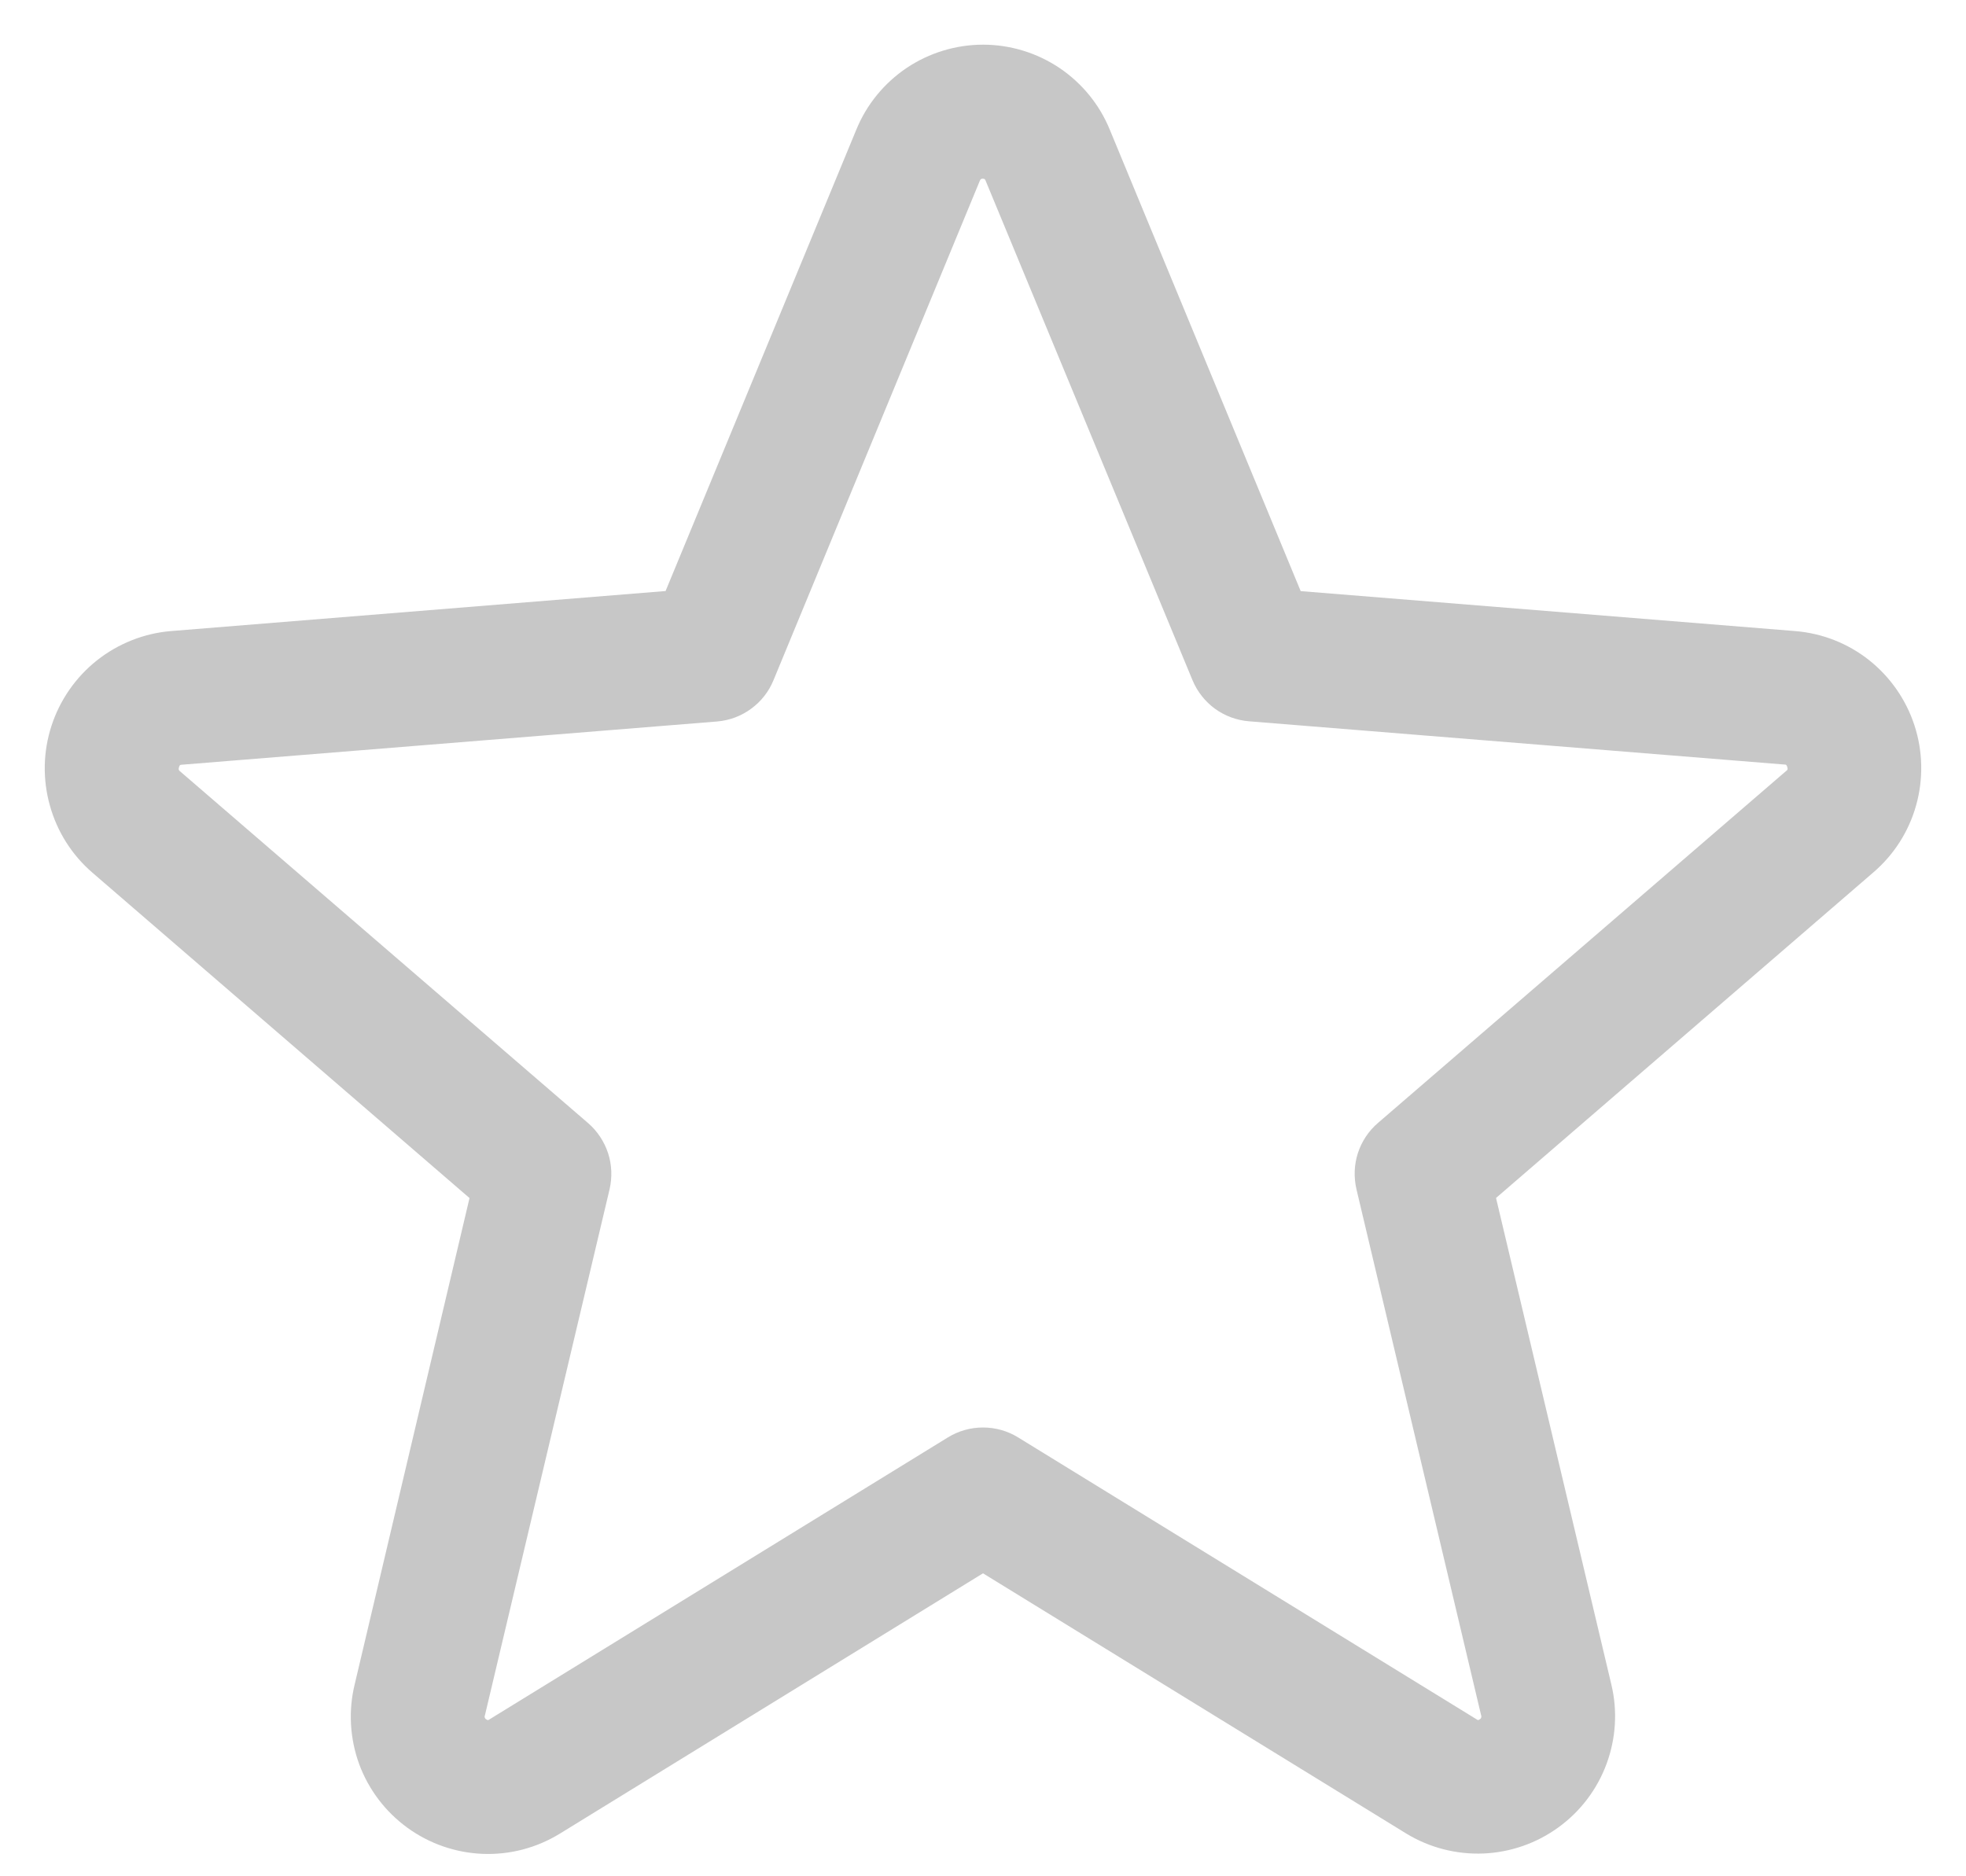<svg width="22" height="21" viewBox="0 0 22 21" fill="none" xmlns="http://www.w3.org/2000/svg">
<path d="M21.423 8.118C21.329 7.83 21.152 7.576 20.915 7.388C20.677 7.2 20.389 7.087 20.086 7.063L14.555 6.616L12.419 1.452C12.304 1.17 12.107 0.93 11.855 0.76C11.602 0.591 11.305 0.5 11.001 0.5C10.696 0.5 10.399 0.591 10.146 0.76C9.894 0.93 9.697 1.17 9.582 1.452L7.448 6.615L1.914 7.063C1.611 7.088 1.323 7.203 1.085 7.391C0.847 7.58 0.67 7.835 0.576 8.124C0.482 8.413 0.476 8.723 0.558 9.015C0.639 9.308 0.805 9.57 1.035 9.768L5.254 13.409L3.969 18.852C3.897 19.147 3.915 19.458 4.019 19.744C4.124 20.029 4.312 20.277 4.558 20.456C4.804 20.635 5.098 20.737 5.402 20.749C5.706 20.761 6.006 20.682 6.266 20.522L11 17.609L15.737 20.522C15.996 20.68 16.297 20.757 16.6 20.745C16.903 20.732 17.196 20.63 17.441 20.451C17.686 20.273 17.873 20.026 17.978 19.741C18.083 19.456 18.102 19.147 18.031 18.852L16.741 13.408L20.96 9.767C21.192 9.569 21.36 9.307 21.442 9.013C21.524 8.72 21.518 8.408 21.423 8.118ZM19.985 8.631L15.419 12.569C15.315 12.658 15.238 12.775 15.195 12.906C15.153 13.037 15.148 13.176 15.179 13.31L16.574 19.198C16.578 19.206 16.578 19.215 16.575 19.223C16.573 19.232 16.566 19.239 16.558 19.243C16.542 19.256 16.537 19.253 16.523 19.243L11.393 16.088C11.275 16.015 11.139 15.977 11 15.977C10.861 15.977 10.725 16.015 10.607 16.088L5.477 19.244C5.463 19.253 5.459 19.256 5.442 19.244C5.434 19.241 5.428 19.233 5.425 19.225C5.422 19.217 5.422 19.208 5.426 19.2L6.821 13.312C6.852 13.178 6.847 13.038 6.805 12.908C6.762 12.777 6.685 12.66 6.581 12.57L2.015 8.633C2.004 8.624 1.994 8.615 2.003 8.586C2.012 8.557 2.02 8.561 2.034 8.559L8.026 8.075C8.164 8.063 8.295 8.014 8.406 7.932C8.518 7.85 8.604 7.74 8.656 7.612L10.964 2.024C10.972 2.008 10.975 2 10.997 2C11.02 2 11.023 2.008 11.03 2.024L13.344 7.612C13.397 7.74 13.484 7.85 13.595 7.932C13.707 8.013 13.839 8.062 13.977 8.073L19.969 8.557C19.983 8.557 19.992 8.557 20 8.584C20.009 8.611 20 8.622 19.985 8.631Z" fill="#C7C7C7"/>
</svg>
